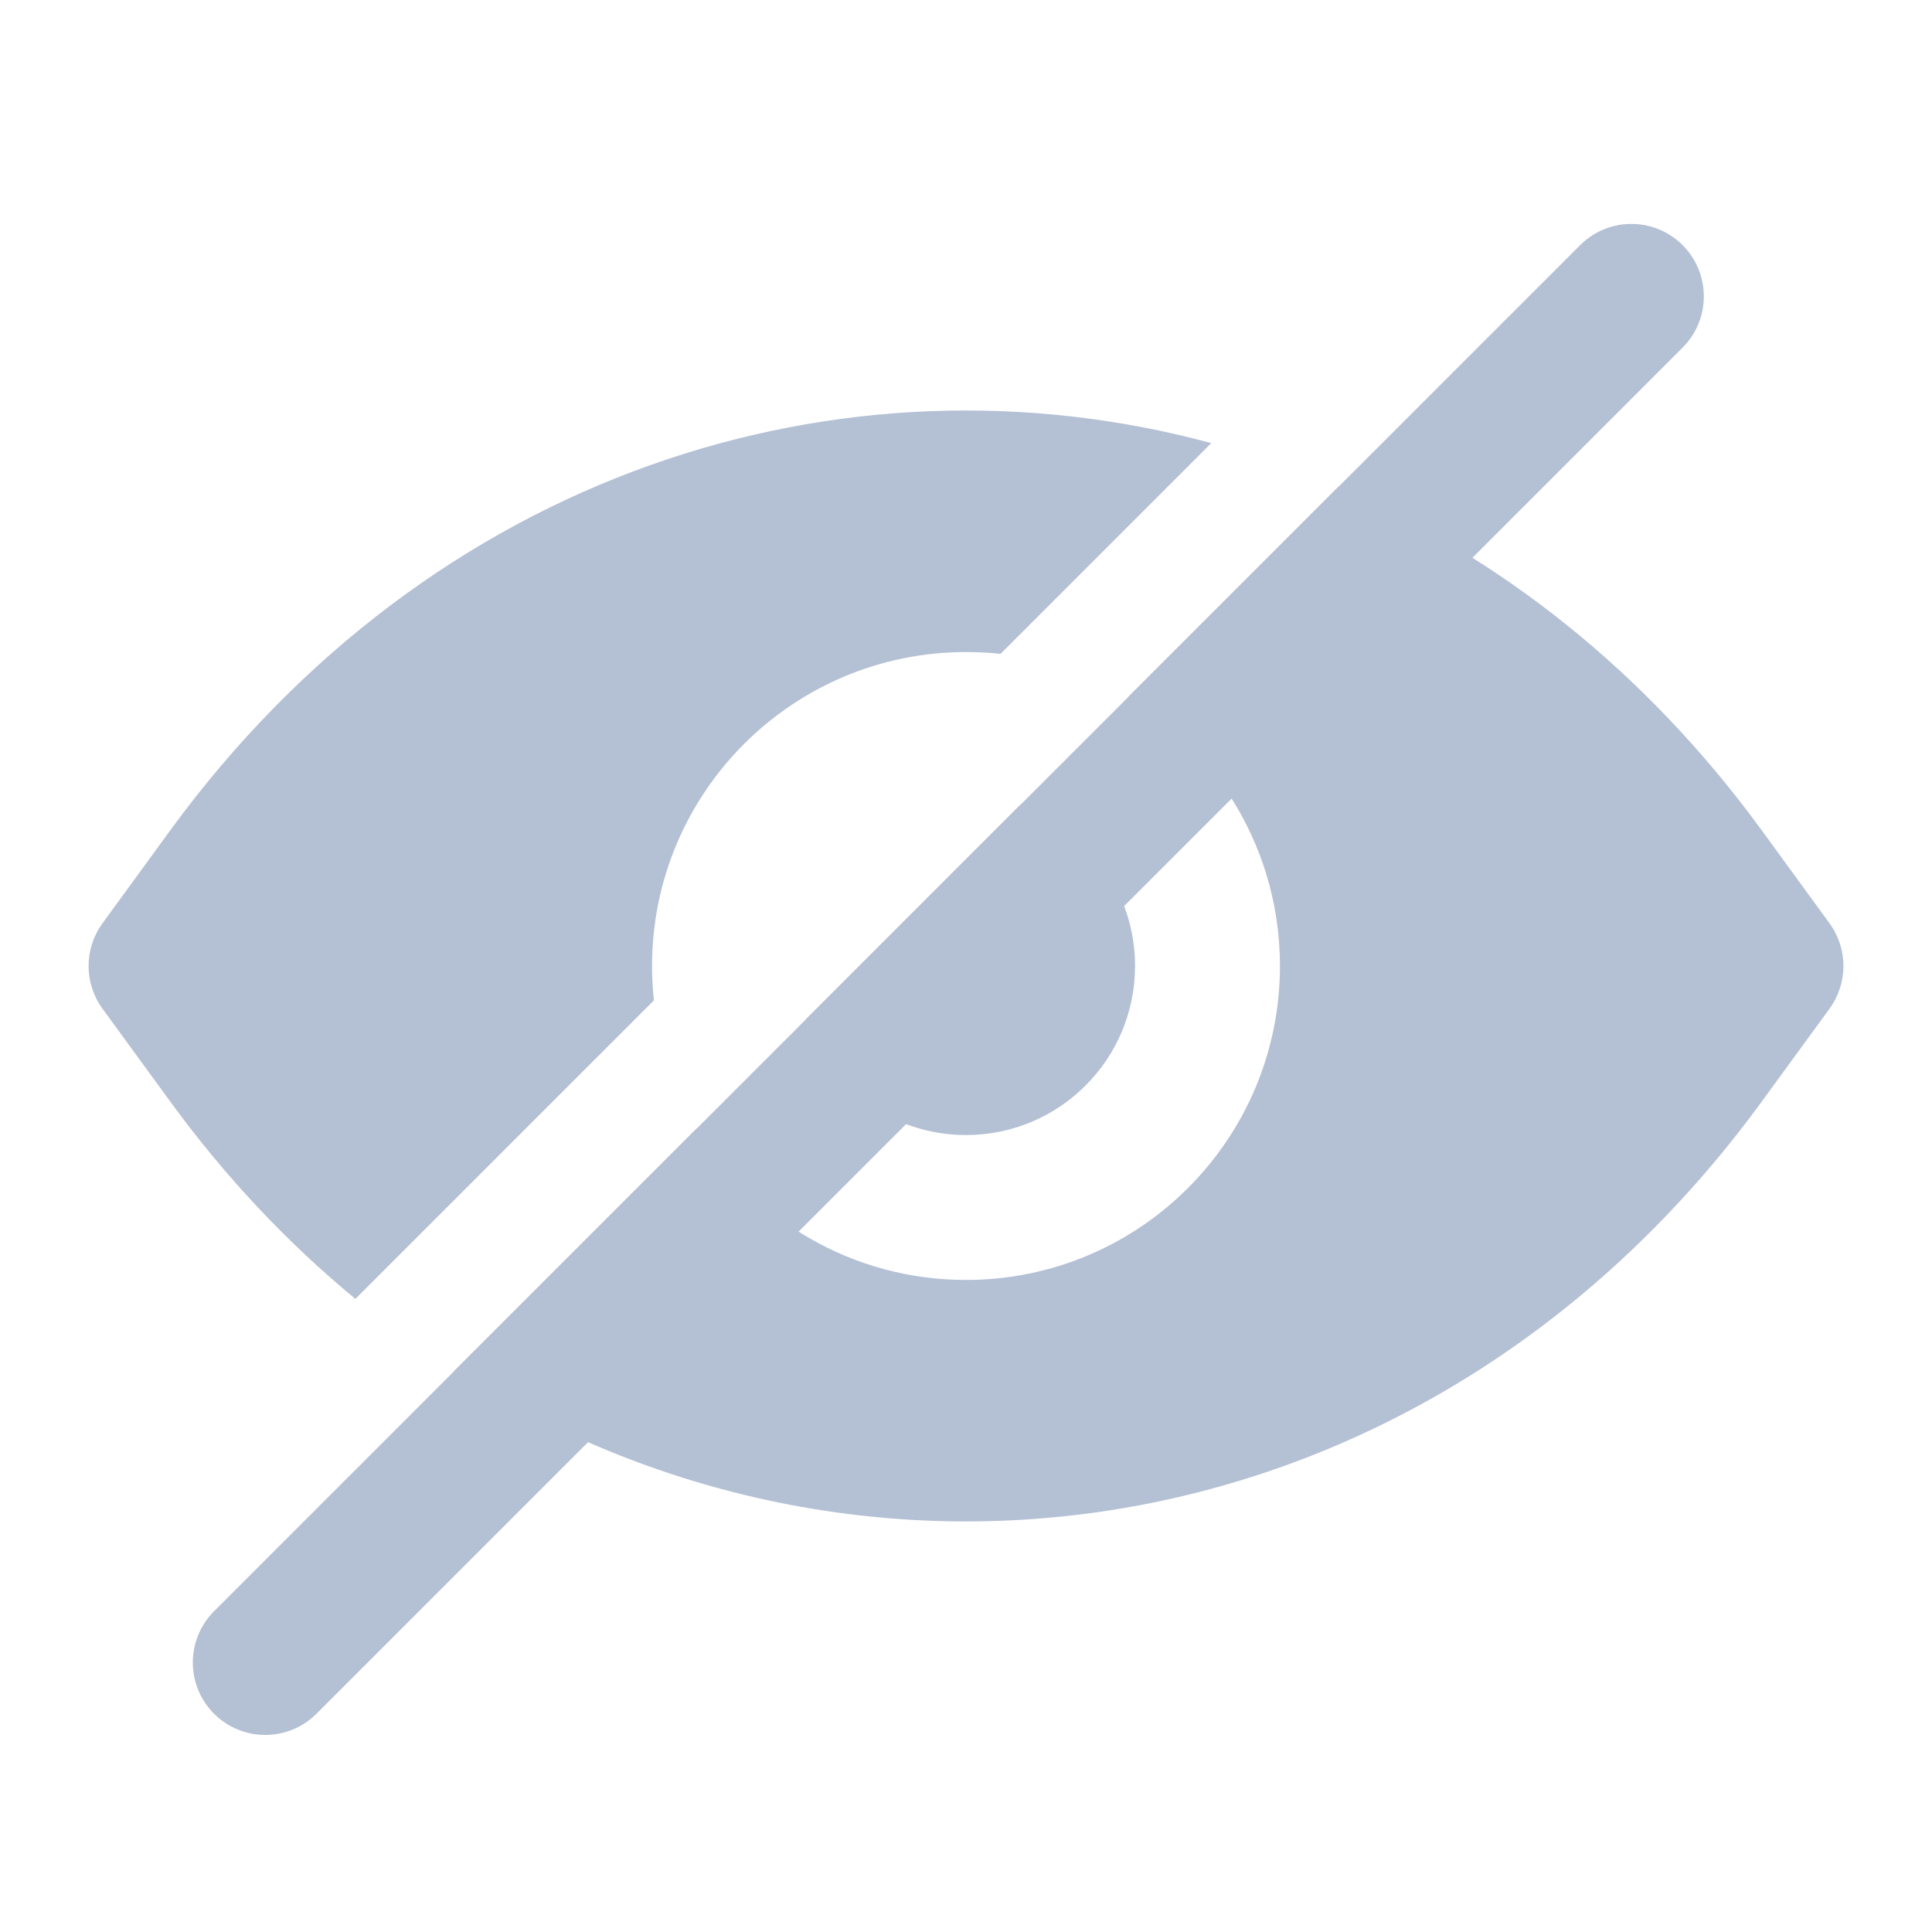 <svg width="20" height="20" viewBox="0 0 20 20" fill="none" xmlns="http://www.w3.org/2000/svg">
<path fill-rule="evenodd" clip-rule="evenodd" d="M3.679 13.446C2.982 12.872 2.336 12.19 1.76 11.4L1.061 10.442C0.869 10.178 0.869 9.821 1.061 9.558L1.76 8.599C4.464 4.892 8.717 3.554 12.539 4.587L10.357 6.769C10.24 6.756 10.121 6.75 10 6.75C8.205 6.75 6.75 8.205 6.75 10C6.75 10.12 6.757 10.239 6.769 10.356L3.679 13.446ZM4.703 14.191C9.056 16.966 14.859 16.036 18.24 11.4L18.939 10.442C19.131 10.178 19.131 9.821 18.939 9.558L18.24 8.599C17.029 6.938 15.506 5.753 13.851 5.043L11.678 7.216C12.62 7.785 13.25 8.819 13.25 10C13.25 11.795 11.795 13.25 10 13.25C8.819 13.25 7.785 12.62 7.216 11.678L4.703 14.191ZM8.34 10.554C8.572 11.249 9.227 11.75 10 11.75C10.967 11.75 11.75 10.966 11.75 10C11.75 9.227 11.249 8.571 10.554 8.339L8.34 10.554Z" fill="#B4C0D4"/>
<path d="M2.746 17.21L16.888 3.068" stroke="#B4C0D4" stroke-width="1.5" stroke-linecap="round" stroke-linejoin="round"/>
</svg>
